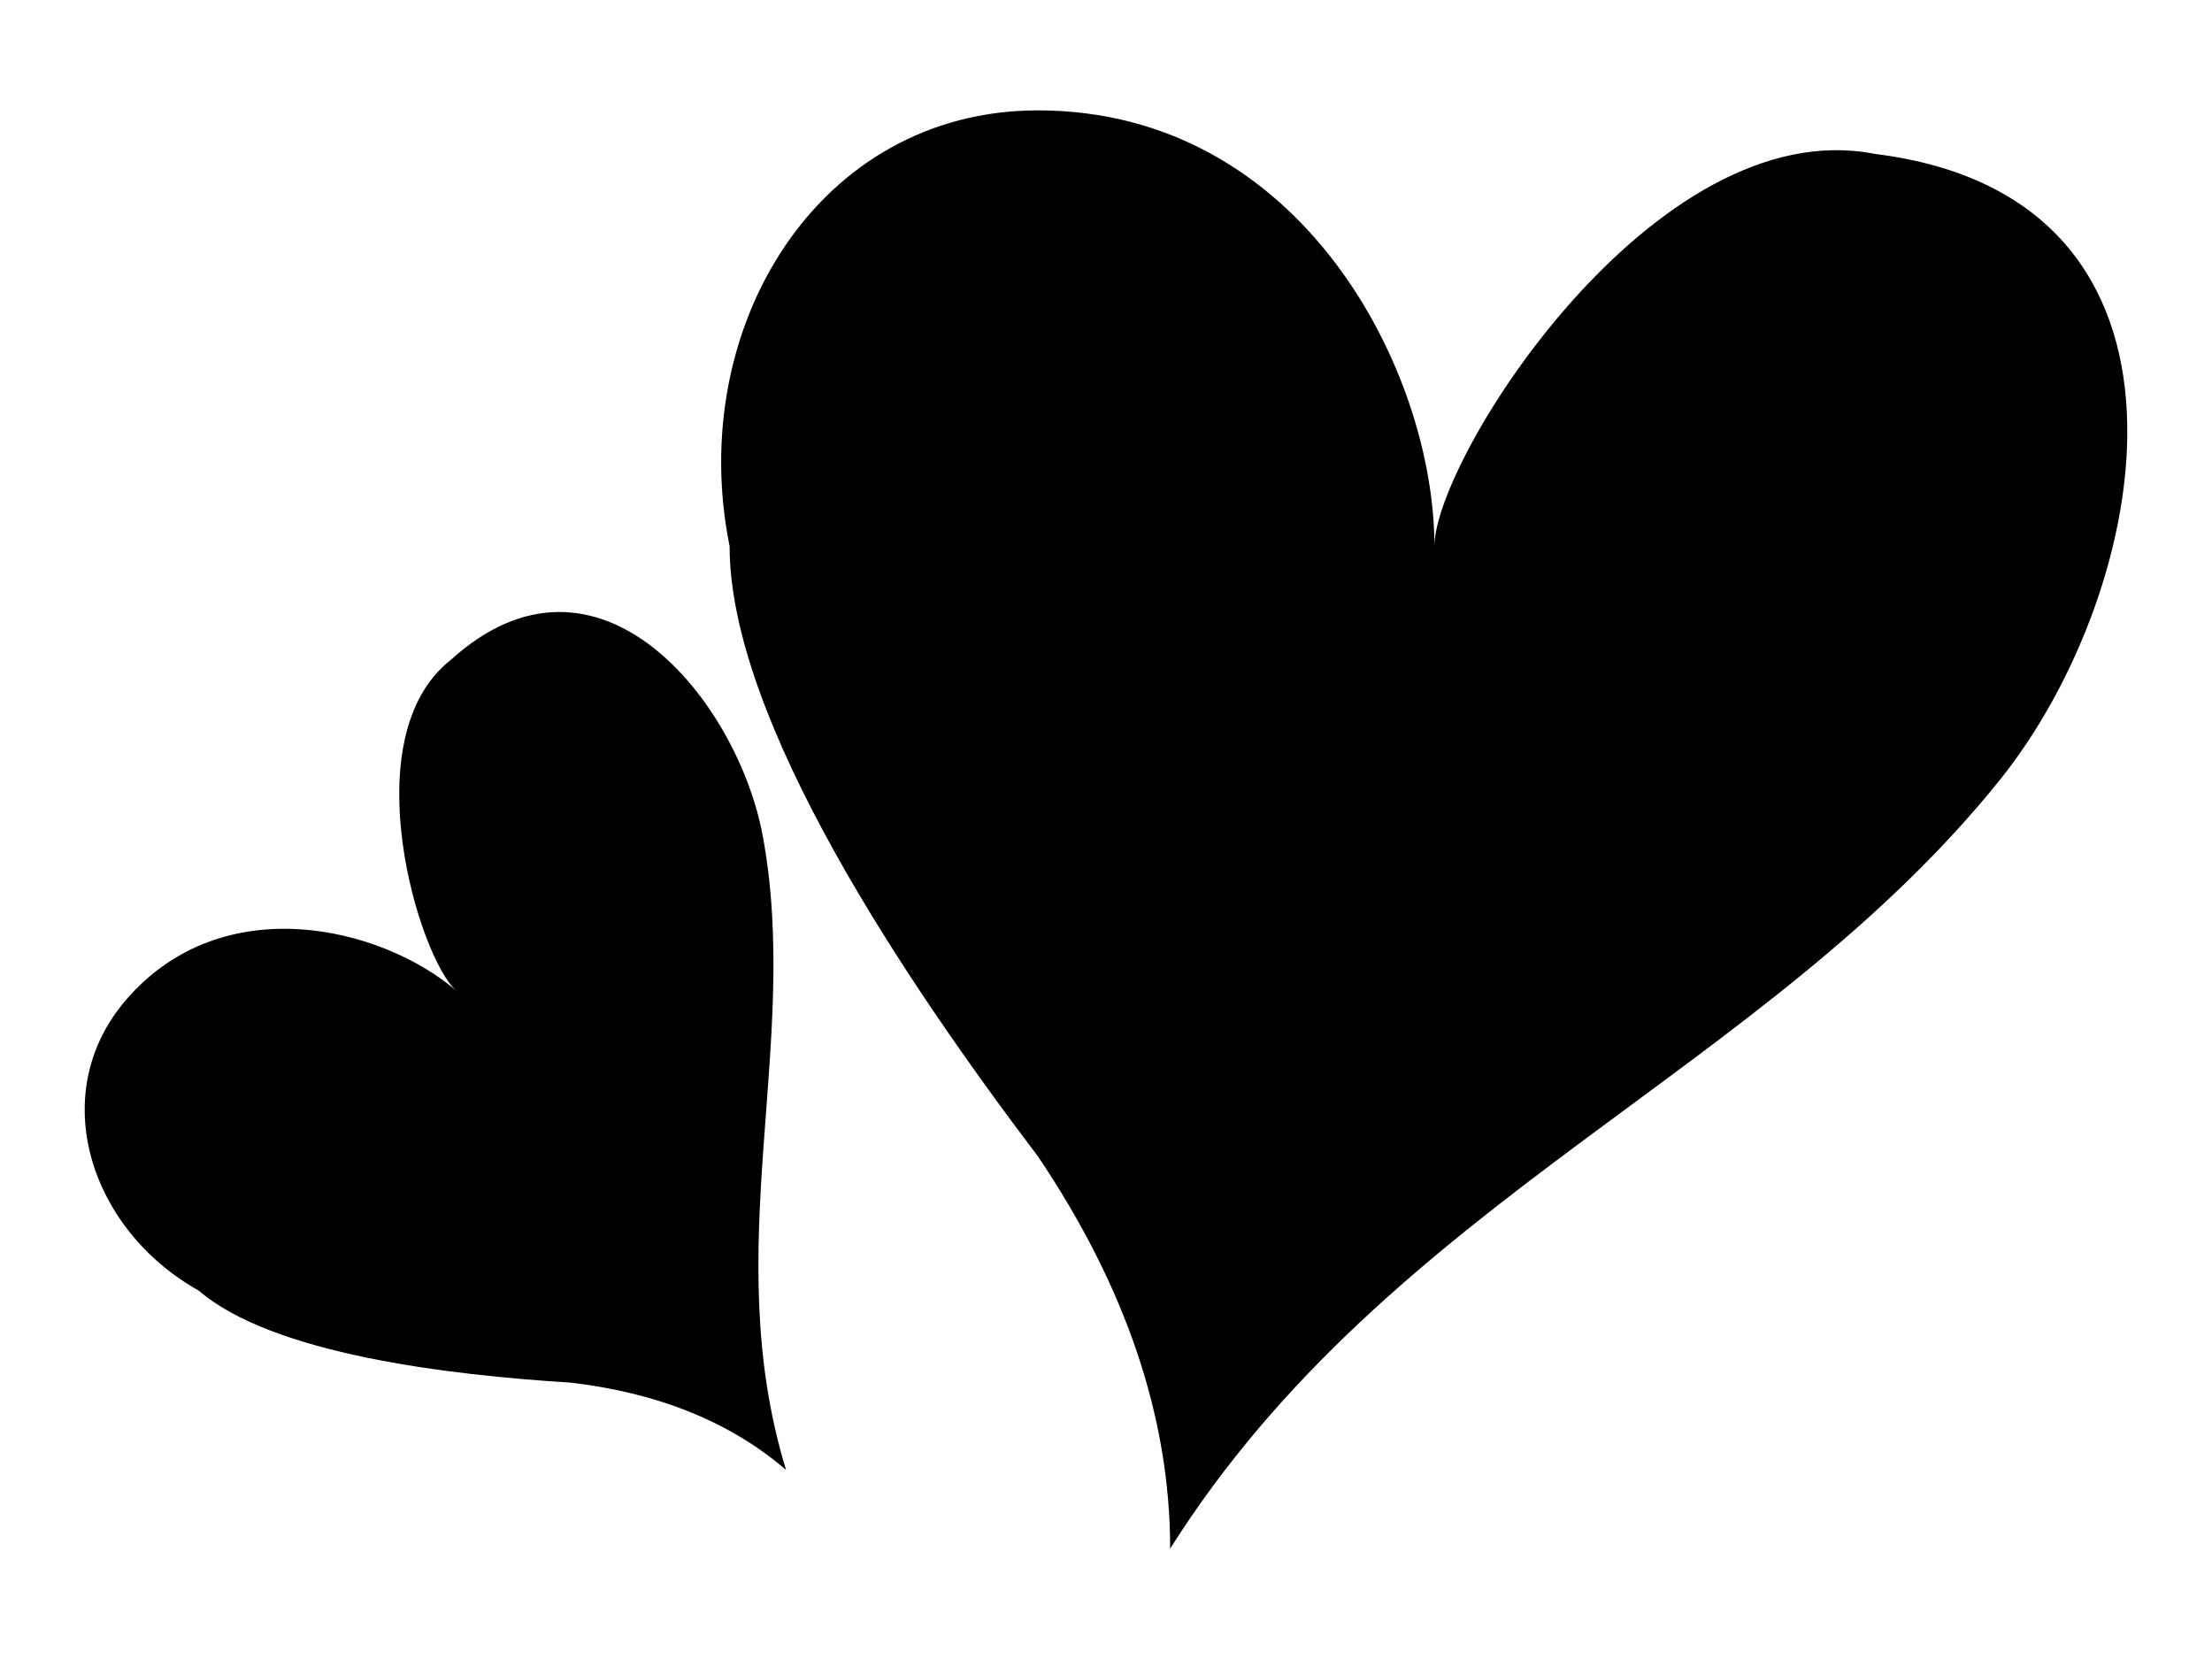 <?xml version="1.0" encoding="utf-8"?>
<!-- Generator: Adobe Illustrator 18.0.0, SVG Export Plug-In . SVG Version: 6.00 Build 0)  -->
<!DOCTYPE svg PUBLIC "-//W3C//DTD SVG 1.0//EN" "http://www.w3.org/TR/2001/REC-SVG-20010904/DTD/svg10.dtd">
<svg version="1.0" id="图层_1" xmlns="http://www.w3.org/2000/svg" xmlns:xlink="http://www.w3.org/1999/xlink" x="0px" y="0px"
	 viewBox="0 0 320 240" style="enable-background:new 0 0 320 240;" xml:space="preserve">
<style type="text/css">
	.st0{fill:#FFCE00;}
	.st1{opacity:0.4;}
	.st2{opacity:0.3;}
</style>
<g id="XMLID_375_">
	<path id="XMLID_377_" d="M150.144,15.967c38.241,0,57.367,37.83,57.367,63.052c0-12.611,31.869-63.052,63.726-56.752
		c50.992,6.311,40.164,63.074,18.066,90.573c-34.122,42.443-88.163,60.74-120.022,111.191c0-18.906-6.381-37.833-19.127-56.738
		c-19.112-25.23-44.604-63.058-44.604-88.265C99.166,47.496,118.294,15.967,150.144,15.967L150.144,15.967z"/>
	<path id="XMLID_376_" d="M18.224,144.66c13.992-16.274,37.071-10.557,47.804-1.319c-5.363-4.625-15.144-36.629-0.817-47.873
		c21.343-19.374,41.53,5.997,45.134,25.461c5.564,30.044-6.427,59.715,3.371,91.722c-8.049-6.921-18.418-11.132-31.131-12.631
		c-17.719-1.101-43.136-4.11-53.849-13.321C12.978,177.871,6.574,158.203,18.224,144.66L18.224,144.66z"/>
</g>
</svg>
